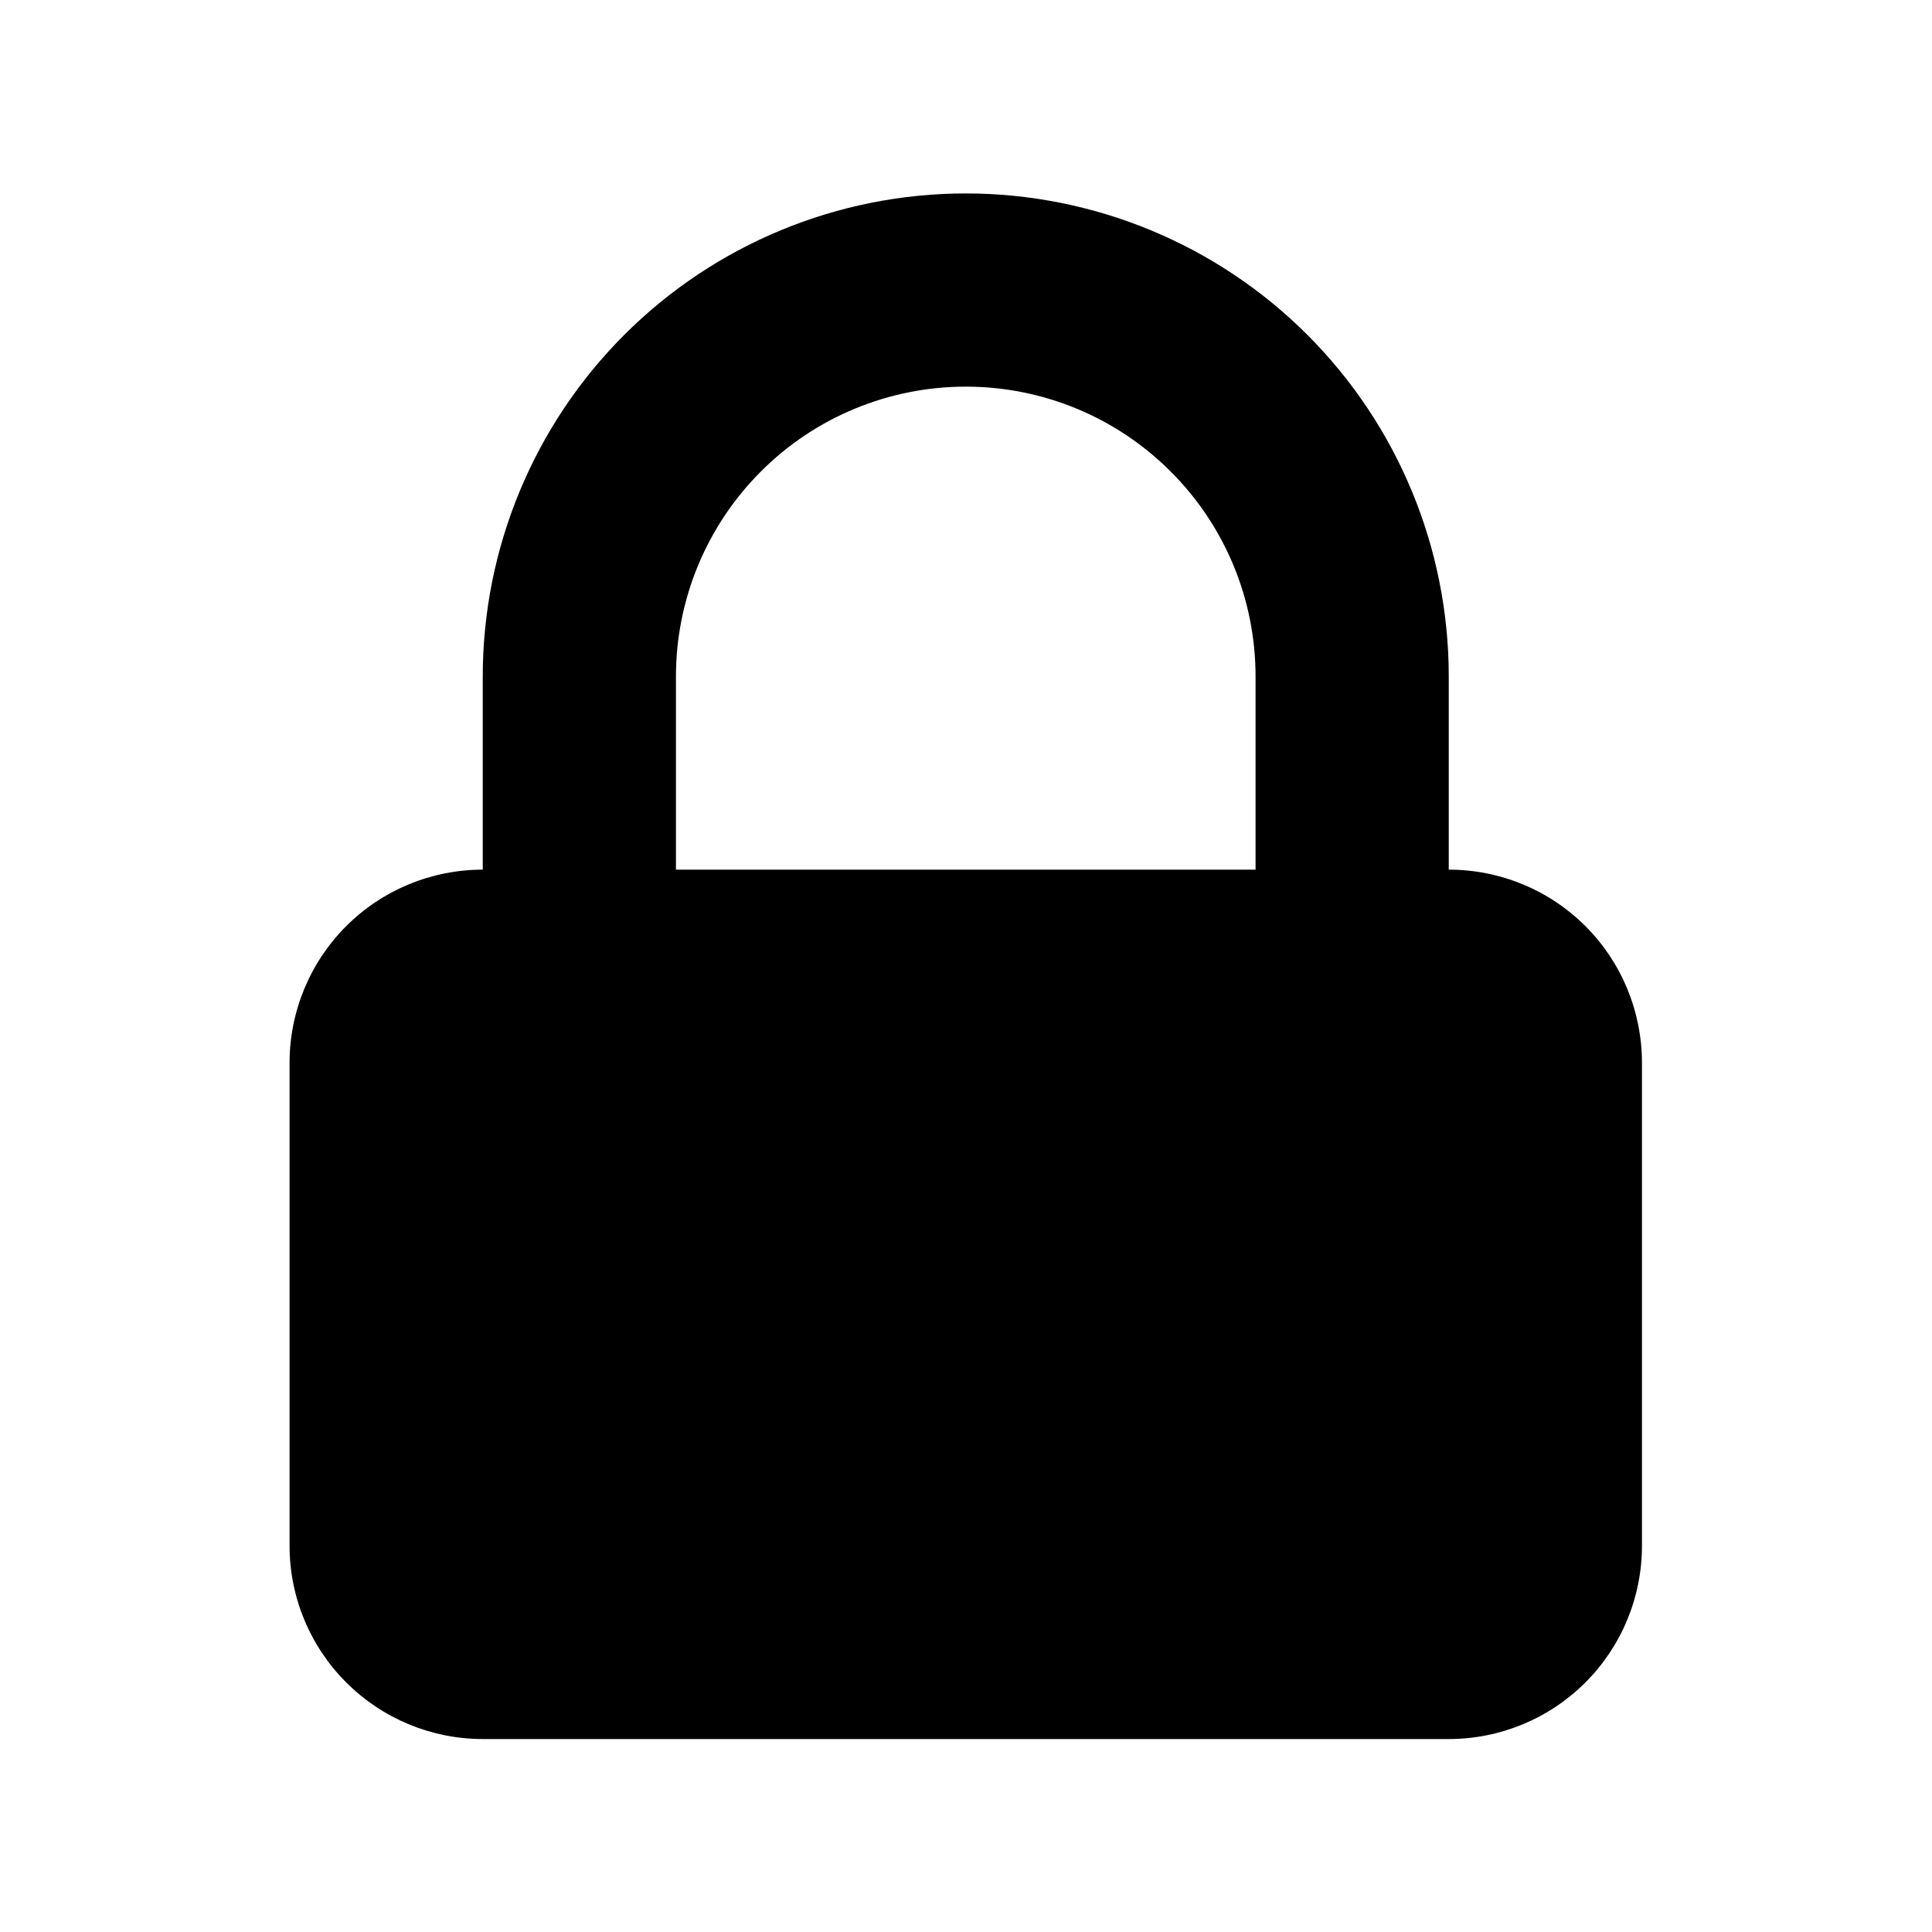 <svg width="16" height="16" viewBox="0 0 16 16" fill="none" xmlns="http://www.w3.org/2000/svg">
    <path fill-rule="evenodd" clip-rule="evenodd" d="M3.998 7.202V5.602C3.998 4.541 4.42 3.523 5.17 2.773C5.92 2.023 6.938 1.602 7.998 1.602C9.059 1.602 10.077 2.023 10.827 2.773C11.577 3.523 11.998 4.541 11.998 5.602V7.202C12.423 7.202 12.83 7.37 13.13 7.67C13.43 7.97 13.598 8.377 13.598 8.802V12.802C13.598 13.226 13.43 13.633 13.13 13.933C12.83 14.233 12.423 14.402 11.998 14.402H3.998C3.574 14.402 3.167 14.233 2.867 13.933C2.567 13.633 2.398 13.226 2.398 12.802V8.802C2.398 8.377 2.567 7.97 2.867 7.67C3.167 7.37 3.574 7.202 3.998 7.202ZM10.398 5.602V7.202H5.598V5.602C5.598 4.965 5.851 4.355 6.301 3.905C6.751 3.454 7.362 3.202 7.998 3.202C8.635 3.202 9.245 3.454 9.695 3.905C10.146 4.355 10.398 4.965 10.398 5.602Z" fill="currentColor" />
</svg>

